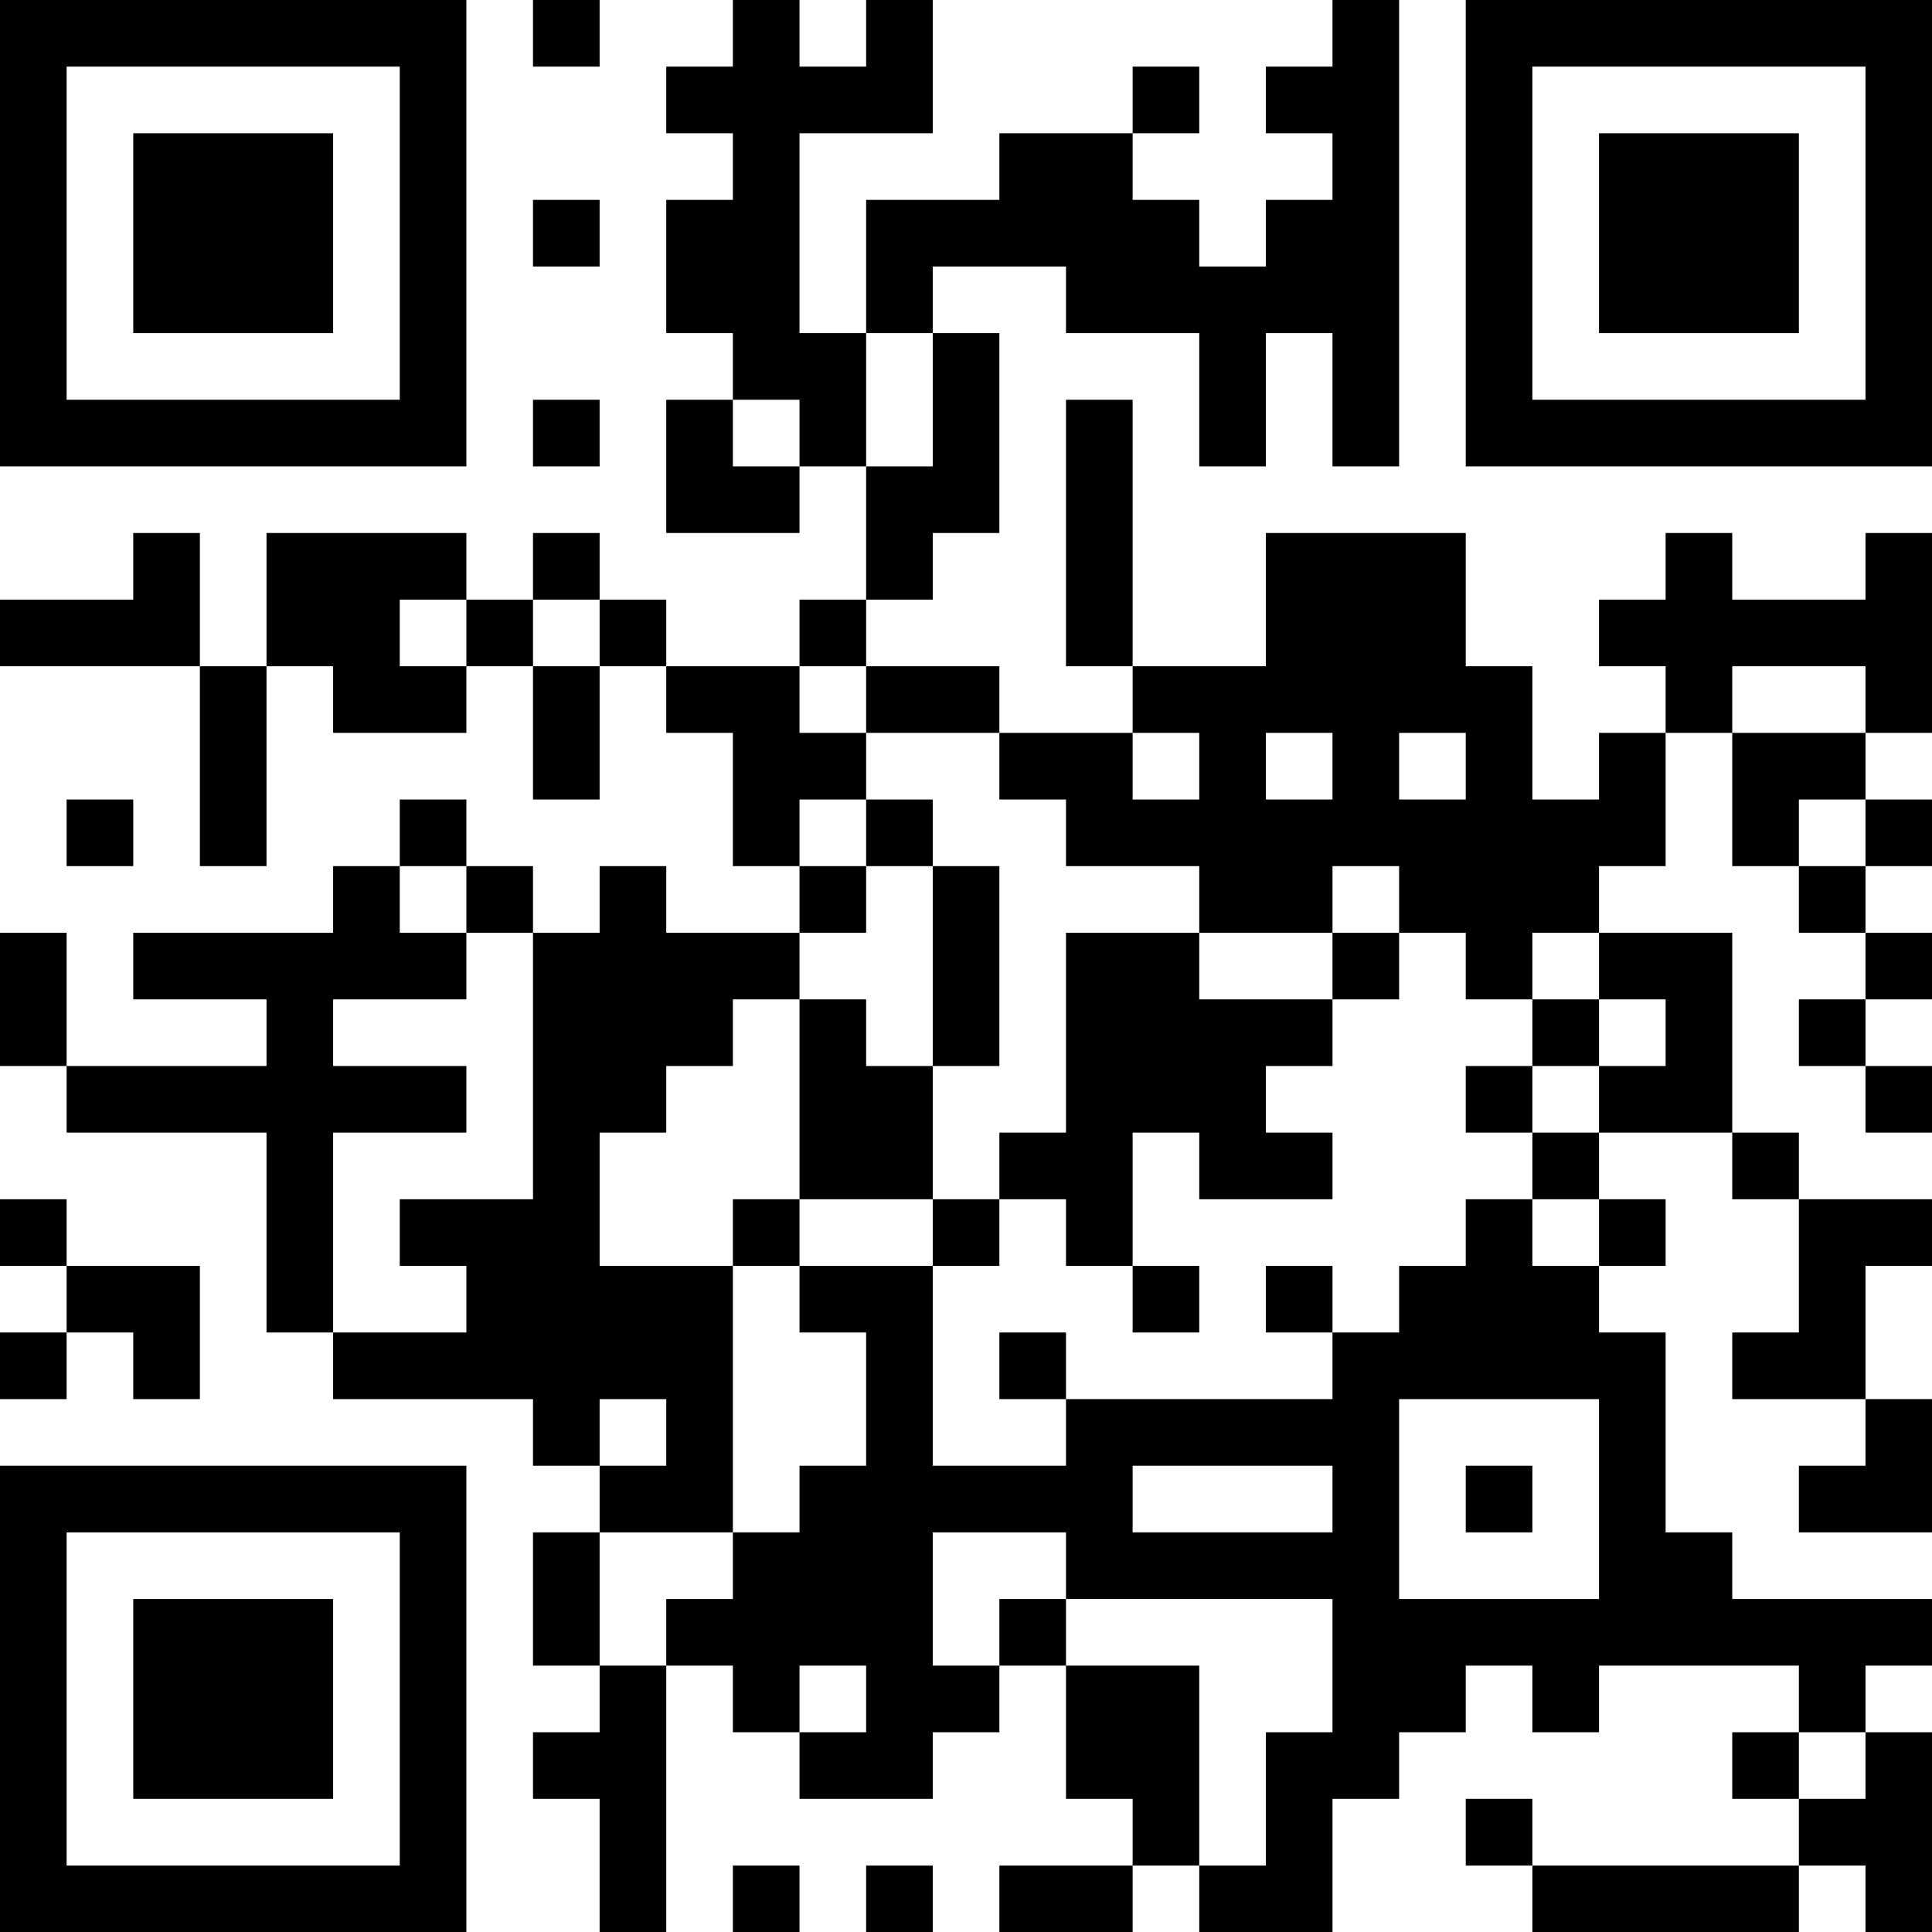 <?xml version="1.0" encoding="UTF-8"?>
<svg xmlns="http://www.w3.org/2000/svg" version="1.1" width="200" height="200" viewBox="0 0 200 200"><rect x="0" y="0" width="200" height="200" fill="#ffffff"/><g transform="scale(6.897)"><g transform="translate(0,0)"><path fill-rule="evenodd" d="M8 0L8 1L9 1L9 0ZM11 0L11 1L10 1L10 2L11 2L11 3L10 3L10 5L11 5L11 6L10 6L10 8L12 8L12 7L13 7L13 9L12 9L12 10L10 10L10 9L9 9L9 8L8 8L8 9L7 9L7 8L4 8L4 10L3 10L3 8L2 8L2 9L0 9L0 10L3 10L3 13L4 13L4 10L5 10L5 11L7 11L7 10L8 10L8 12L9 12L9 10L10 10L10 11L11 11L11 13L12 13L12 14L10 14L10 13L9 13L9 14L8 14L8 13L7 13L7 12L6 12L6 13L5 13L5 14L2 14L2 15L4 15L4 16L1 16L1 14L0 14L0 16L1 16L1 17L4 17L4 20L5 20L5 21L8 21L8 22L9 22L9 23L8 23L8 25L9 25L9 26L8 26L8 27L9 27L9 29L10 29L10 25L11 25L11 26L12 26L12 27L14 27L14 26L15 26L15 25L16 25L16 27L17 27L17 28L15 28L15 29L17 29L17 28L18 28L18 29L20 29L20 27L21 27L21 26L22 26L22 25L23 25L23 26L24 26L24 25L27 25L27 26L26 26L26 27L27 27L27 28L23 28L23 27L22 27L22 28L23 28L23 29L27 29L27 28L28 28L28 29L29 29L29 26L28 26L28 25L29 25L29 24L26 24L26 23L25 23L25 20L24 20L24 19L25 19L25 18L24 18L24 17L26 17L26 18L27 18L27 20L26 20L26 21L28 21L28 22L27 22L27 23L29 23L29 21L28 21L28 19L29 19L29 18L27 18L27 17L26 17L26 14L24 14L24 13L25 13L25 11L26 11L26 13L27 13L27 14L28 14L28 15L27 15L27 16L28 16L28 17L29 17L29 16L28 16L28 15L29 15L29 14L28 14L28 13L29 13L29 12L28 12L28 11L29 11L29 8L28 8L28 9L26 9L26 8L25 8L25 9L24 9L24 10L25 10L25 11L24 11L24 12L23 12L23 10L22 10L22 8L19 8L19 10L17 10L17 6L16 6L16 10L17 10L17 11L15 11L15 10L13 10L13 9L14 9L14 8L15 8L15 5L14 5L14 4L16 4L16 5L18 5L18 7L19 7L19 5L20 5L20 7L21 7L21 0L20 0L20 1L19 1L19 2L20 2L20 3L19 3L19 4L18 4L18 3L17 3L17 2L18 2L18 1L17 1L17 2L15 2L15 3L13 3L13 5L12 5L12 2L14 2L14 0L13 0L13 1L12 1L12 0ZM8 3L8 4L9 4L9 3ZM13 5L13 7L14 7L14 5ZM8 6L8 7L9 7L9 6ZM11 6L11 7L12 7L12 6ZM6 9L6 10L7 10L7 9ZM8 9L8 10L9 10L9 9ZM12 10L12 11L13 11L13 12L12 12L12 13L13 13L13 14L12 14L12 15L11 15L11 16L10 16L10 17L9 17L9 19L11 19L11 23L9 23L9 25L10 25L10 24L11 24L11 23L12 23L12 22L13 22L13 20L12 20L12 19L14 19L14 22L16 22L16 21L20 21L20 20L21 20L21 19L22 19L22 18L23 18L23 19L24 19L24 18L23 18L23 17L24 17L24 16L25 16L25 15L24 15L24 14L23 14L23 15L22 15L22 14L21 14L21 13L20 13L20 14L18 14L18 13L16 13L16 12L15 12L15 11L13 11L13 10ZM26 10L26 11L28 11L28 10ZM17 11L17 12L18 12L18 11ZM19 11L19 12L20 12L20 11ZM21 11L21 12L22 12L22 11ZM1 12L1 13L2 13L2 12ZM13 12L13 13L14 13L14 16L13 16L13 15L12 15L12 18L11 18L11 19L12 19L12 18L14 18L14 19L15 19L15 18L16 18L16 19L17 19L17 20L18 20L18 19L17 19L17 17L18 17L18 18L20 18L20 17L19 17L19 16L20 16L20 15L21 15L21 14L20 14L20 15L18 15L18 14L16 14L16 17L15 17L15 18L14 18L14 16L15 16L15 13L14 13L14 12ZM27 12L27 13L28 13L28 12ZM6 13L6 14L7 14L7 15L5 15L5 16L7 16L7 17L5 17L5 20L7 20L7 19L6 19L6 18L8 18L8 14L7 14L7 13ZM23 15L23 16L22 16L22 17L23 17L23 16L24 16L24 15ZM0 18L0 19L1 19L1 20L0 20L0 21L1 21L1 20L2 20L2 21L3 21L3 19L1 19L1 18ZM19 19L19 20L20 20L20 19ZM15 20L15 21L16 21L16 20ZM9 21L9 22L10 22L10 21ZM21 21L21 24L24 24L24 21ZM17 22L17 23L20 23L20 22ZM22 22L22 23L23 23L23 22ZM14 23L14 25L15 25L15 24L16 24L16 25L18 25L18 28L19 28L19 26L20 26L20 24L16 24L16 23ZM12 25L12 26L13 26L13 25ZM27 26L27 27L28 27L28 26ZM11 28L11 29L12 29L12 28ZM13 28L13 29L14 29L14 28ZM0 0L0 7L7 7L7 0ZM1 1L1 6L6 6L6 1ZM2 2L2 5L5 5L5 2ZM22 0L22 7L29 7L29 0ZM23 1L23 6L28 6L28 1ZM24 2L24 5L27 5L27 2ZM0 22L0 29L7 29L7 22ZM1 23L1 28L6 28L6 23ZM2 24L2 27L5 27L5 24Z" fill="#000000"/></g></g></svg>
